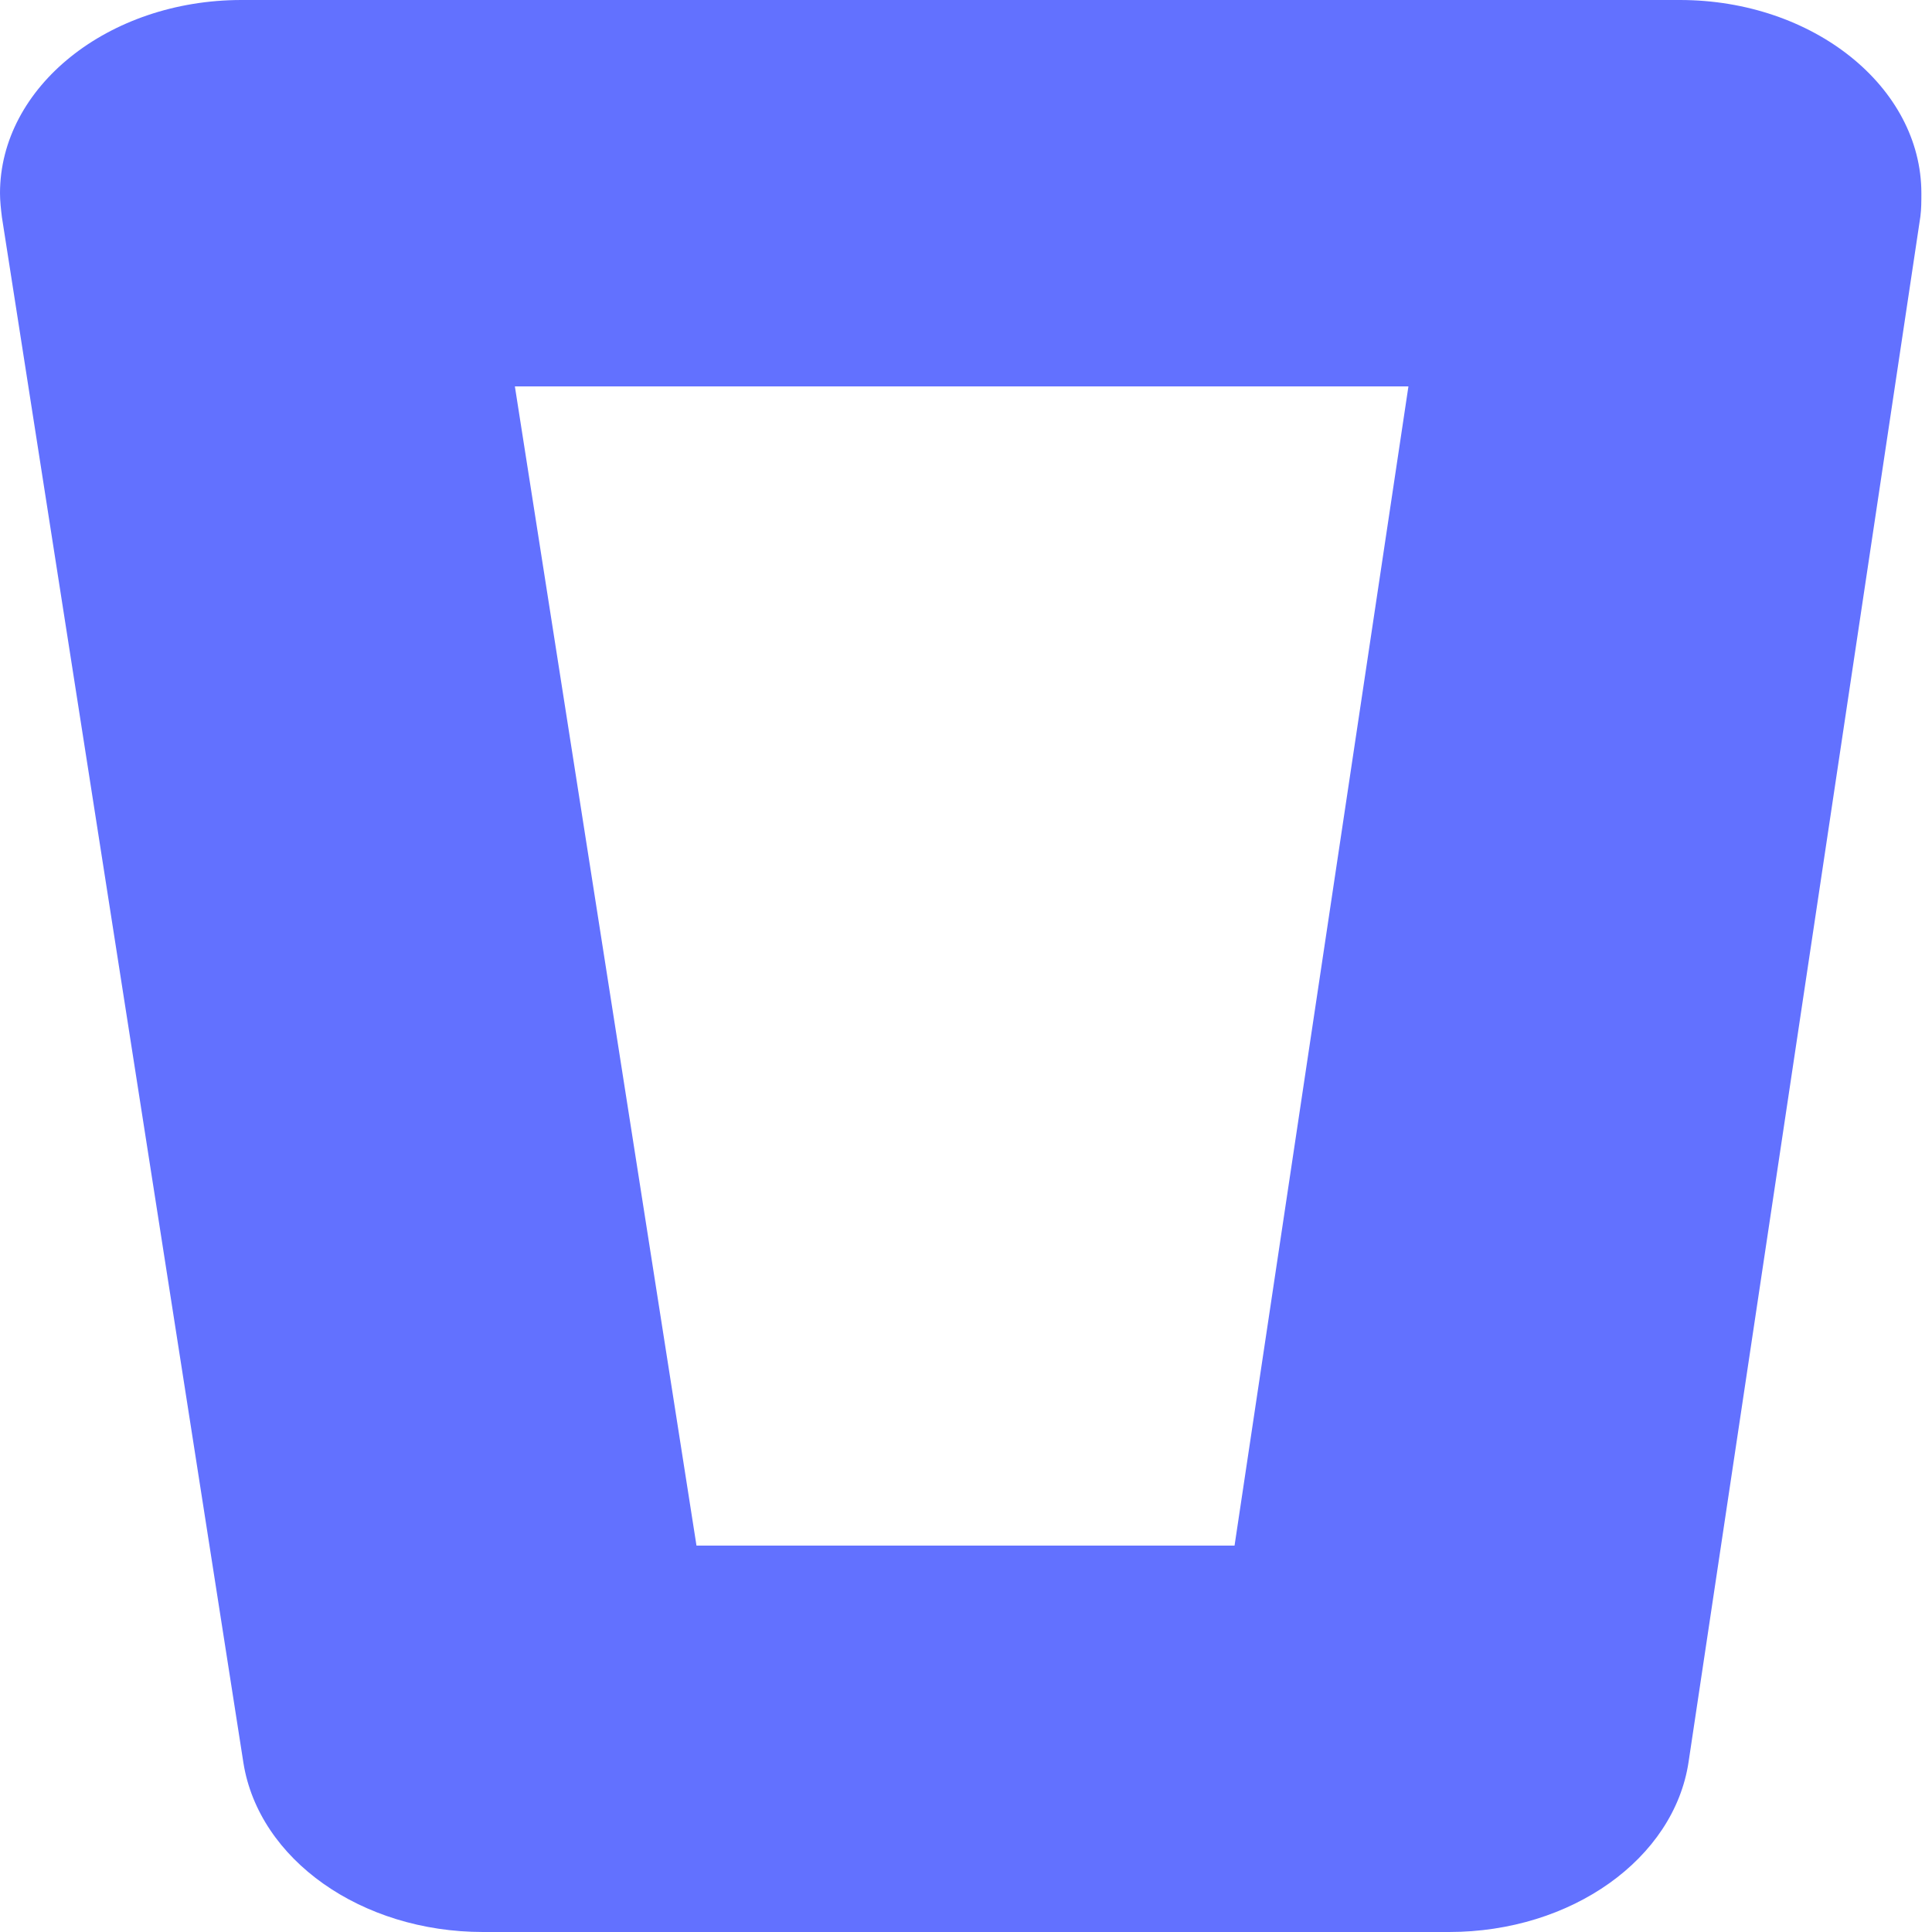 ﻿<?xml version="1.0" encoding="utf-8"?>
<svg version="1.1" xmlns:xlink="http://www.w3.org/1999/xlink" width="2px" height="2px" xmlns="http://www.w3.org/2000/svg">
  <g transform="matrix(1 0 0 1 -383 -189 )">
    <path d="M 1.748 1.824  C 1.733 1.924  1.627 2  1.5 2  L 0.5 2  C 0.374 2  0.268 1.925  0.252 1.825  L 0.002 0.225  C 0.001 0.217  0 0.208  0 0.2  C 0 0.09  0.112 0  0.25 0  L 1.739 0  C 1.877 0  1.989 0.09  1.989 0.2  C 1.989 0.208  1.989 0.216  1.988 0.224  L 1.748 1.824  Z M 0.533 0.4  L 0.721 1.6  L 1.278 1.6  L 1.458 0.4  L 0.533 0.4  Z " fill-rule="nonzero" fill="#6271ff" stroke="none" transform="matrix(1 0 0 1 383 189 )" />
  </g>
</svg>